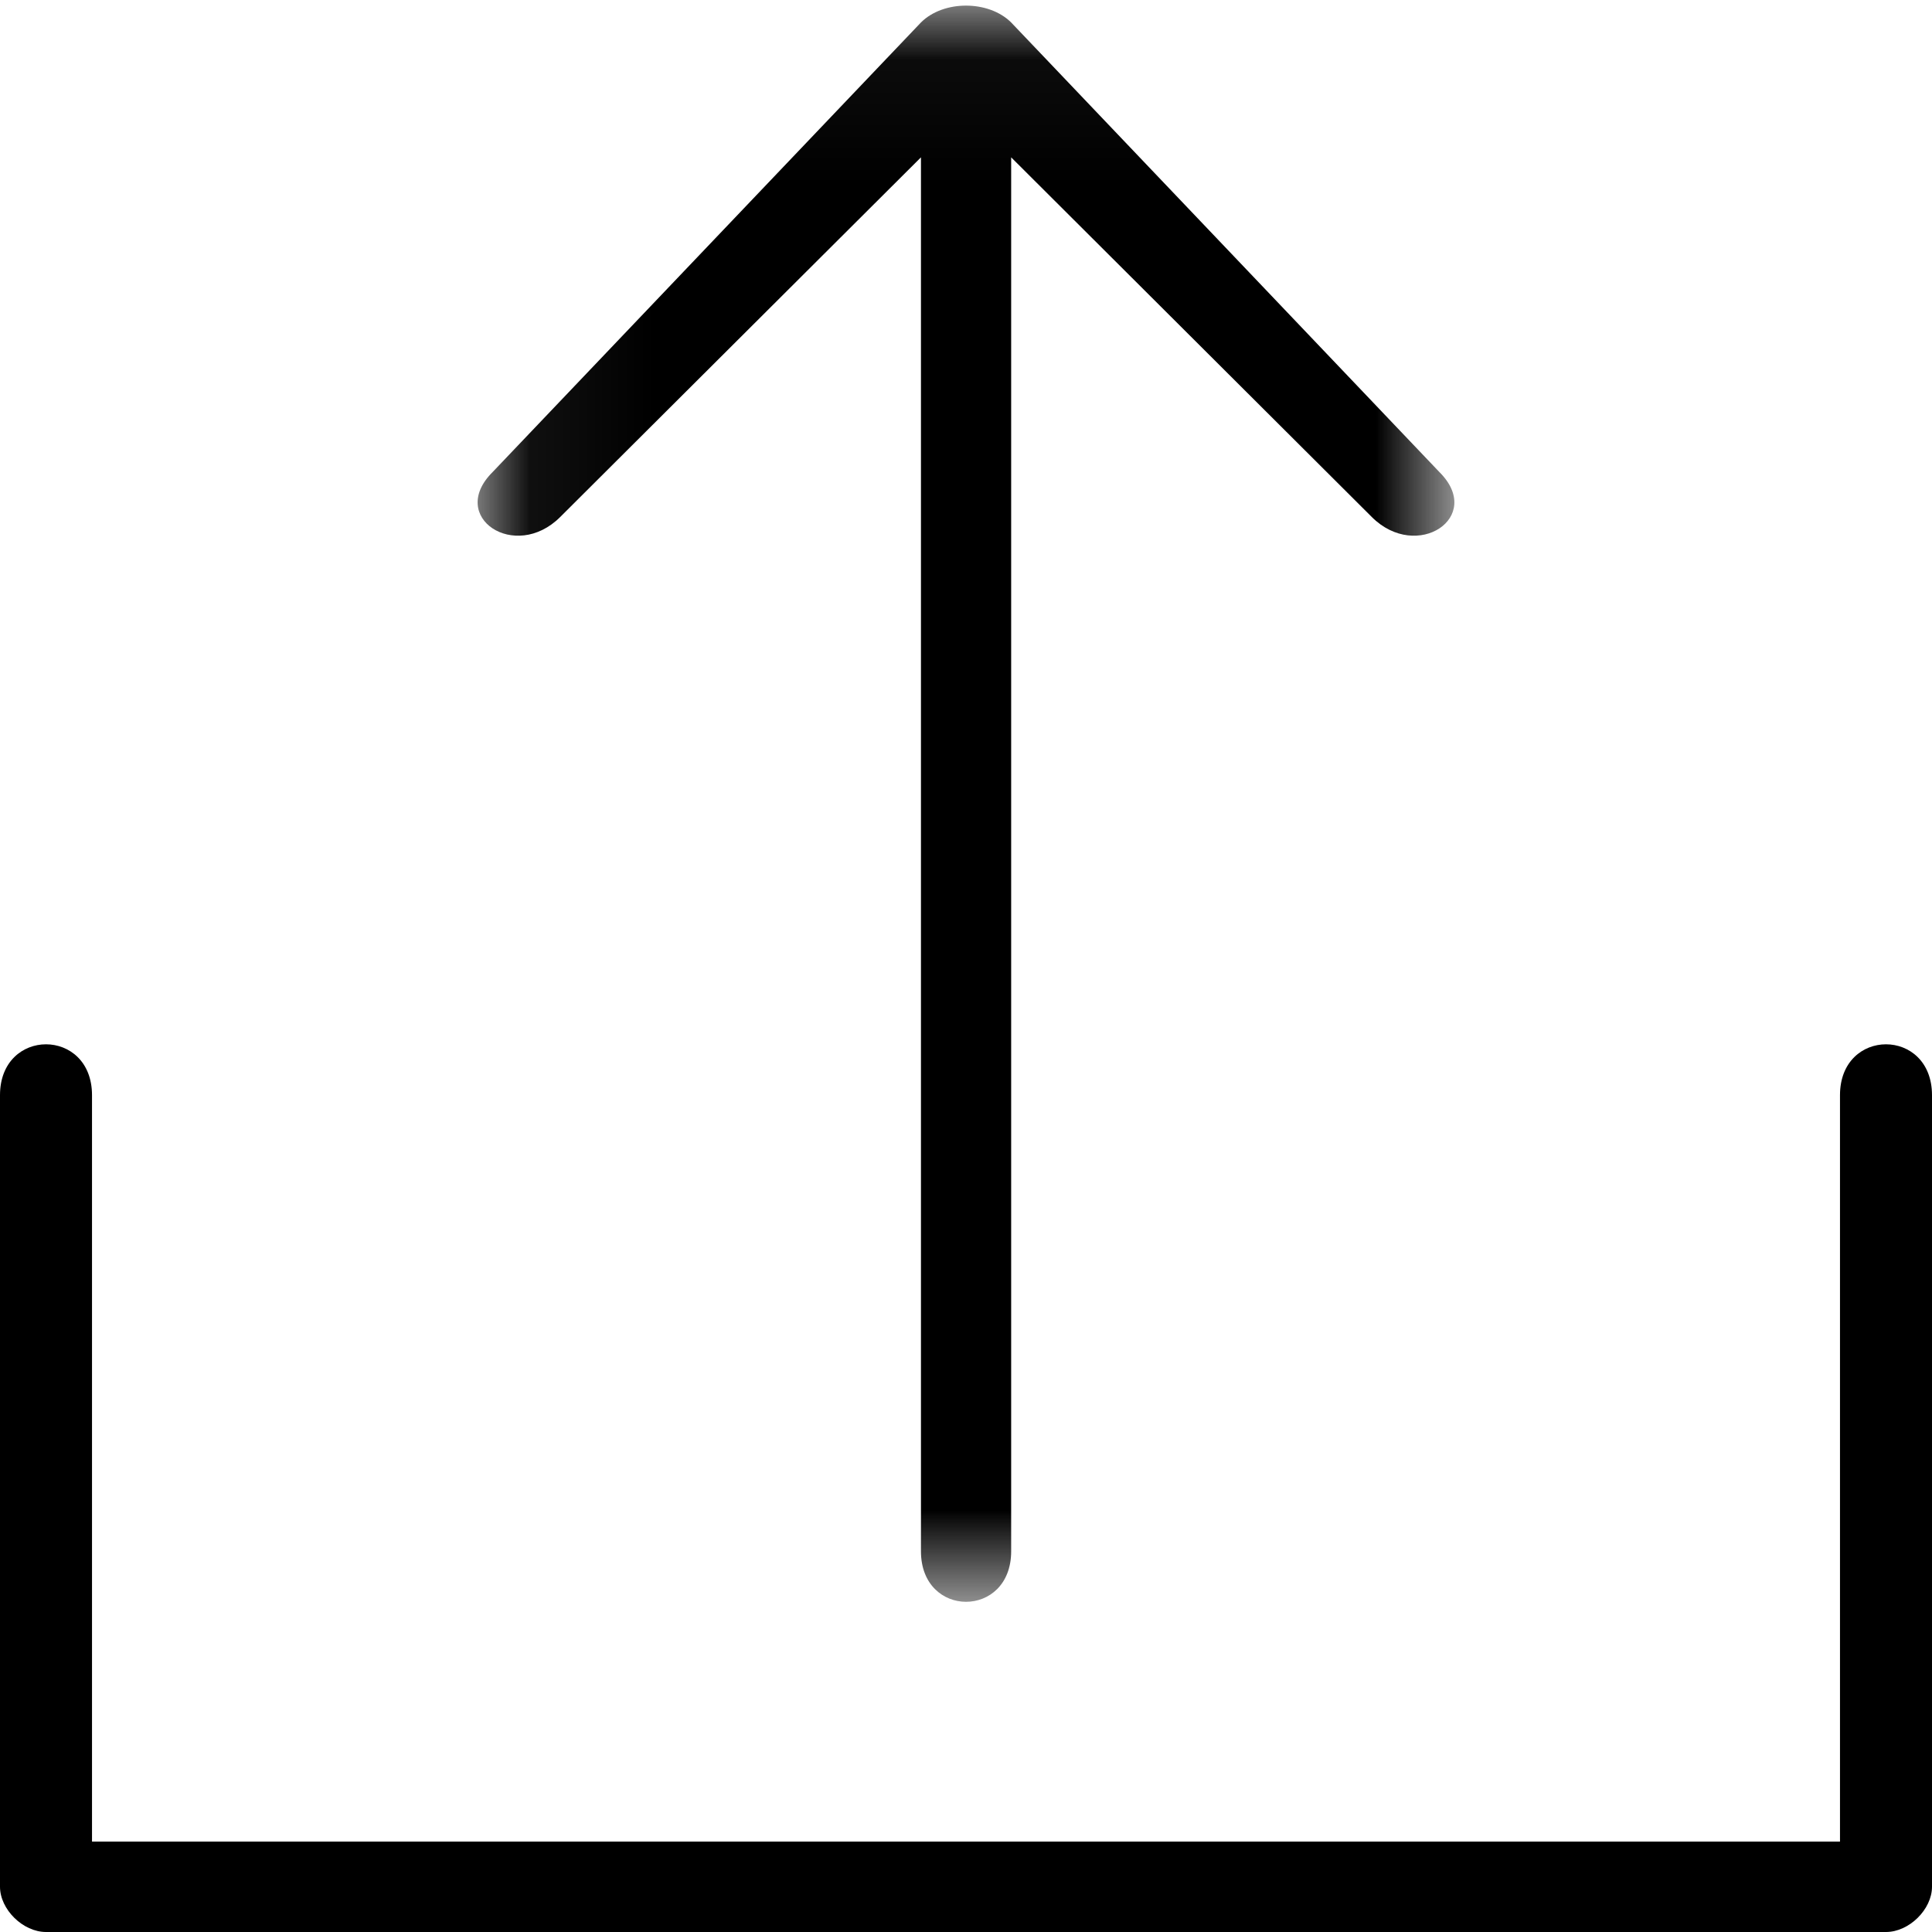 <?xml version="1.0" encoding="UTF-8"?>
<svg width="16px" height="16px" viewBox="0 0 16 16" version="1.1" xmlns="http://www.w3.org/2000/svg" xmlns:xlink="http://www.w3.org/1999/xlink">
    <!-- Generator: Sketch 57.1 (83088) - https://sketch.com -->
    <title>Group 6</title>
    <desc>Created with Sketch.</desc>
    <defs>
        <polygon id="path-1" points="0.064 0.047 8.153 0.047 8.153 13.266 0.064 13.266"></polygon>
    </defs>
    <g id="Page-1" stroke="none" stroke-width="1" fill="none" fill-rule="evenodd">
        <g id="AA---TOR-—-3.5" transform="translate(-1293, -427)">
            <g id="Group-10" transform="translate(1194, 405)">
                <g id="Group-6" transform="translate(99, 22)">
                    <path d="M15.238,9.07 C15.238,8.508 16,8.508 16,9.07 L16,15.625 C16,15.813 15.81,16 15.619,16 L0.381,16 C0.19,16 0,15.813 0,15.625 L0,9.07 C0,8.508 0.762,8.508 0.762,9.07 L0.762,15.251 L15.238,15.251 L15.238,9.07 Z" id="Fill-1" fill="#000000"></path>
                    <g id="Group-5" transform="translate(3.892, 0)">
                        <mask id="mask-2" fill="white">
                            <use xlink:href="#path-1"></use>
                        </mask>
                        <g id="Clip-4"></g>
                        <path d="M8.029,3.91 C8.403,4.282 7.843,4.655 7.469,4.282 L4.482,1.303 L4.482,12.847 C4.482,13.405 3.735,13.405 3.735,12.847 L3.735,1.303 L0.747,4.282 C0.373,4.655 -0.187,4.282 0.187,3.91 L3.735,0.186 C3.921,-3.72372372e-05 4.295,-3.72372372e-05 4.482,0.186 L8.029,3.91 Z" id="Fill-3" fill="#000000" mask="url(#mask-2)"></path>
                    </g>
                </g>
            </g>
        </g>
    </g>
</svg>